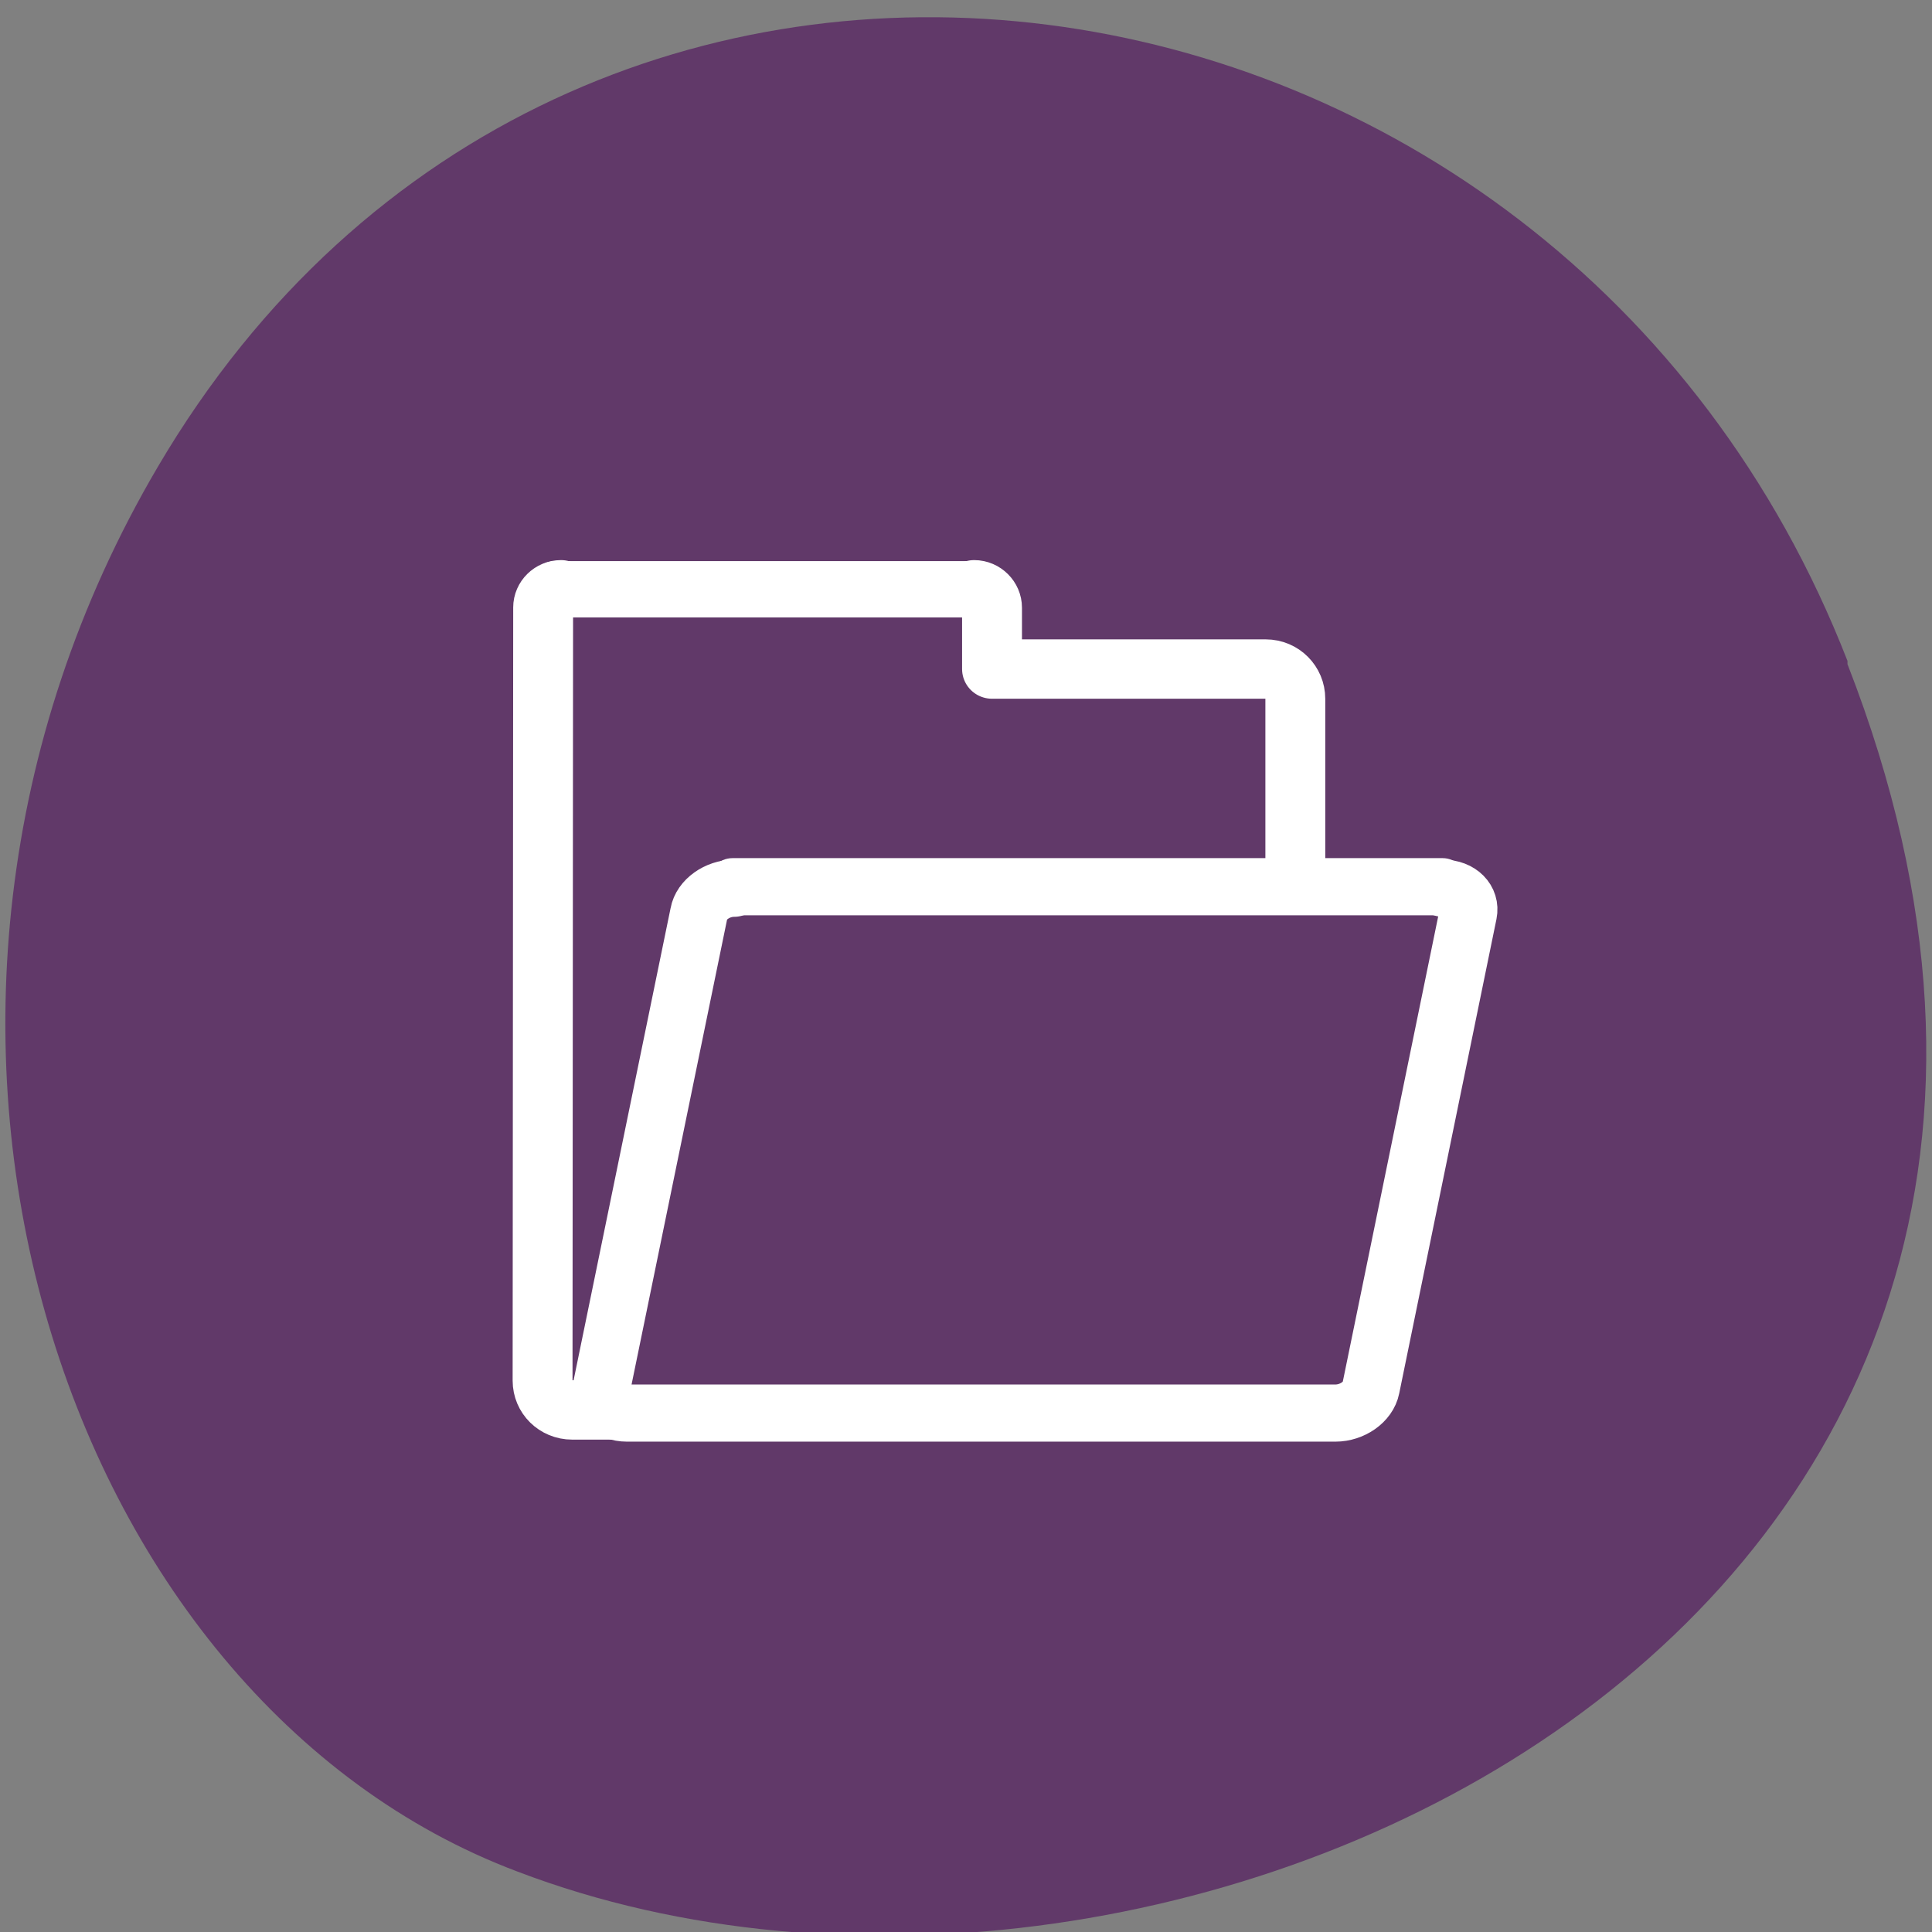 <svg xmlns="http://www.w3.org/2000/svg" viewBox="0 0 24 24"><rect x="0" y="0" width="24" height="24" fill="#808080" stroke="none"/><g style="fill:#613969"><path d="m 22.95 8.25 c 4.66 11.95 -8.39 18.1 -16.52 15 c -5.67 -2.13 -8.5 -10.6 -4.47 -17.45 c 5.08 -8.64 17.4 -6.81 20.99 2.41"/><g style="stroke:#fff;fill-rule:evenodd;stroke-linecap:round;stroke-linejoin:round"><path d="m 8.22 8.5 c -0.52 0 -0.96 0.43 -0.96 0.96 l -0.03 41.94 c 0 0.89 0.71 1.59 1.59 1.59 h 37.3 c 0.88 0 1.59 -0.7 1.59 -1.59 v -36.99 c 0 -0.89 -0.71 -1.61 -1.59 -1.61 h -14.72 v -3.33 c 0 -0.53 -0.44 -0.97 -0.96 -0.97" transform="matrix(0.231 0 0 0.229 5.07 5.38)" style="stroke-width:3.22"/><path d="m 17.31 24.69 c -0.9 0 -1.76 0.62 -1.89 1.37 l -5.24 25.73 c -0.15 0.75 0.46 1.37 1.37 1.37 h 38.1 c 0.9 0 1.76 -0.6 1.91 -1.37 l 5.23 -25.73 c 0.15 -0.75 -0.46 -1.37 -1.35 -1.37" transform="matrix(0.231 0 0 0.229 5.12 5.38)" style="stroke-width:3.1"/></g></g><g style="fill:#fff"><path d="m 9.1 10.66 h 8.82 c 0.17 0 0.3 0.14 0.3 0.31 v 0.1 c 0 0.17 -0.14 0.3 -0.3 0.3 h -8.82 c -0.17 0 -0.31 -0.14 -0.31 -0.3 v -0.1 c 0 -0.17 0.14 -0.31 0.31 -0.31"/><path d="m 6.9 6.97 h 5.18 c 0.17 0 0.3 0.14 0.3 0.3 v 0.1 c 0 0.17 -0.14 0.3 -0.3 0.3 h -5.18 c -0.17 0 -0.31 -0.14 -0.31 -0.3 v -0.1 c 0 -0.17 0.14 -0.3 0.31 -0.3"/></g></svg>